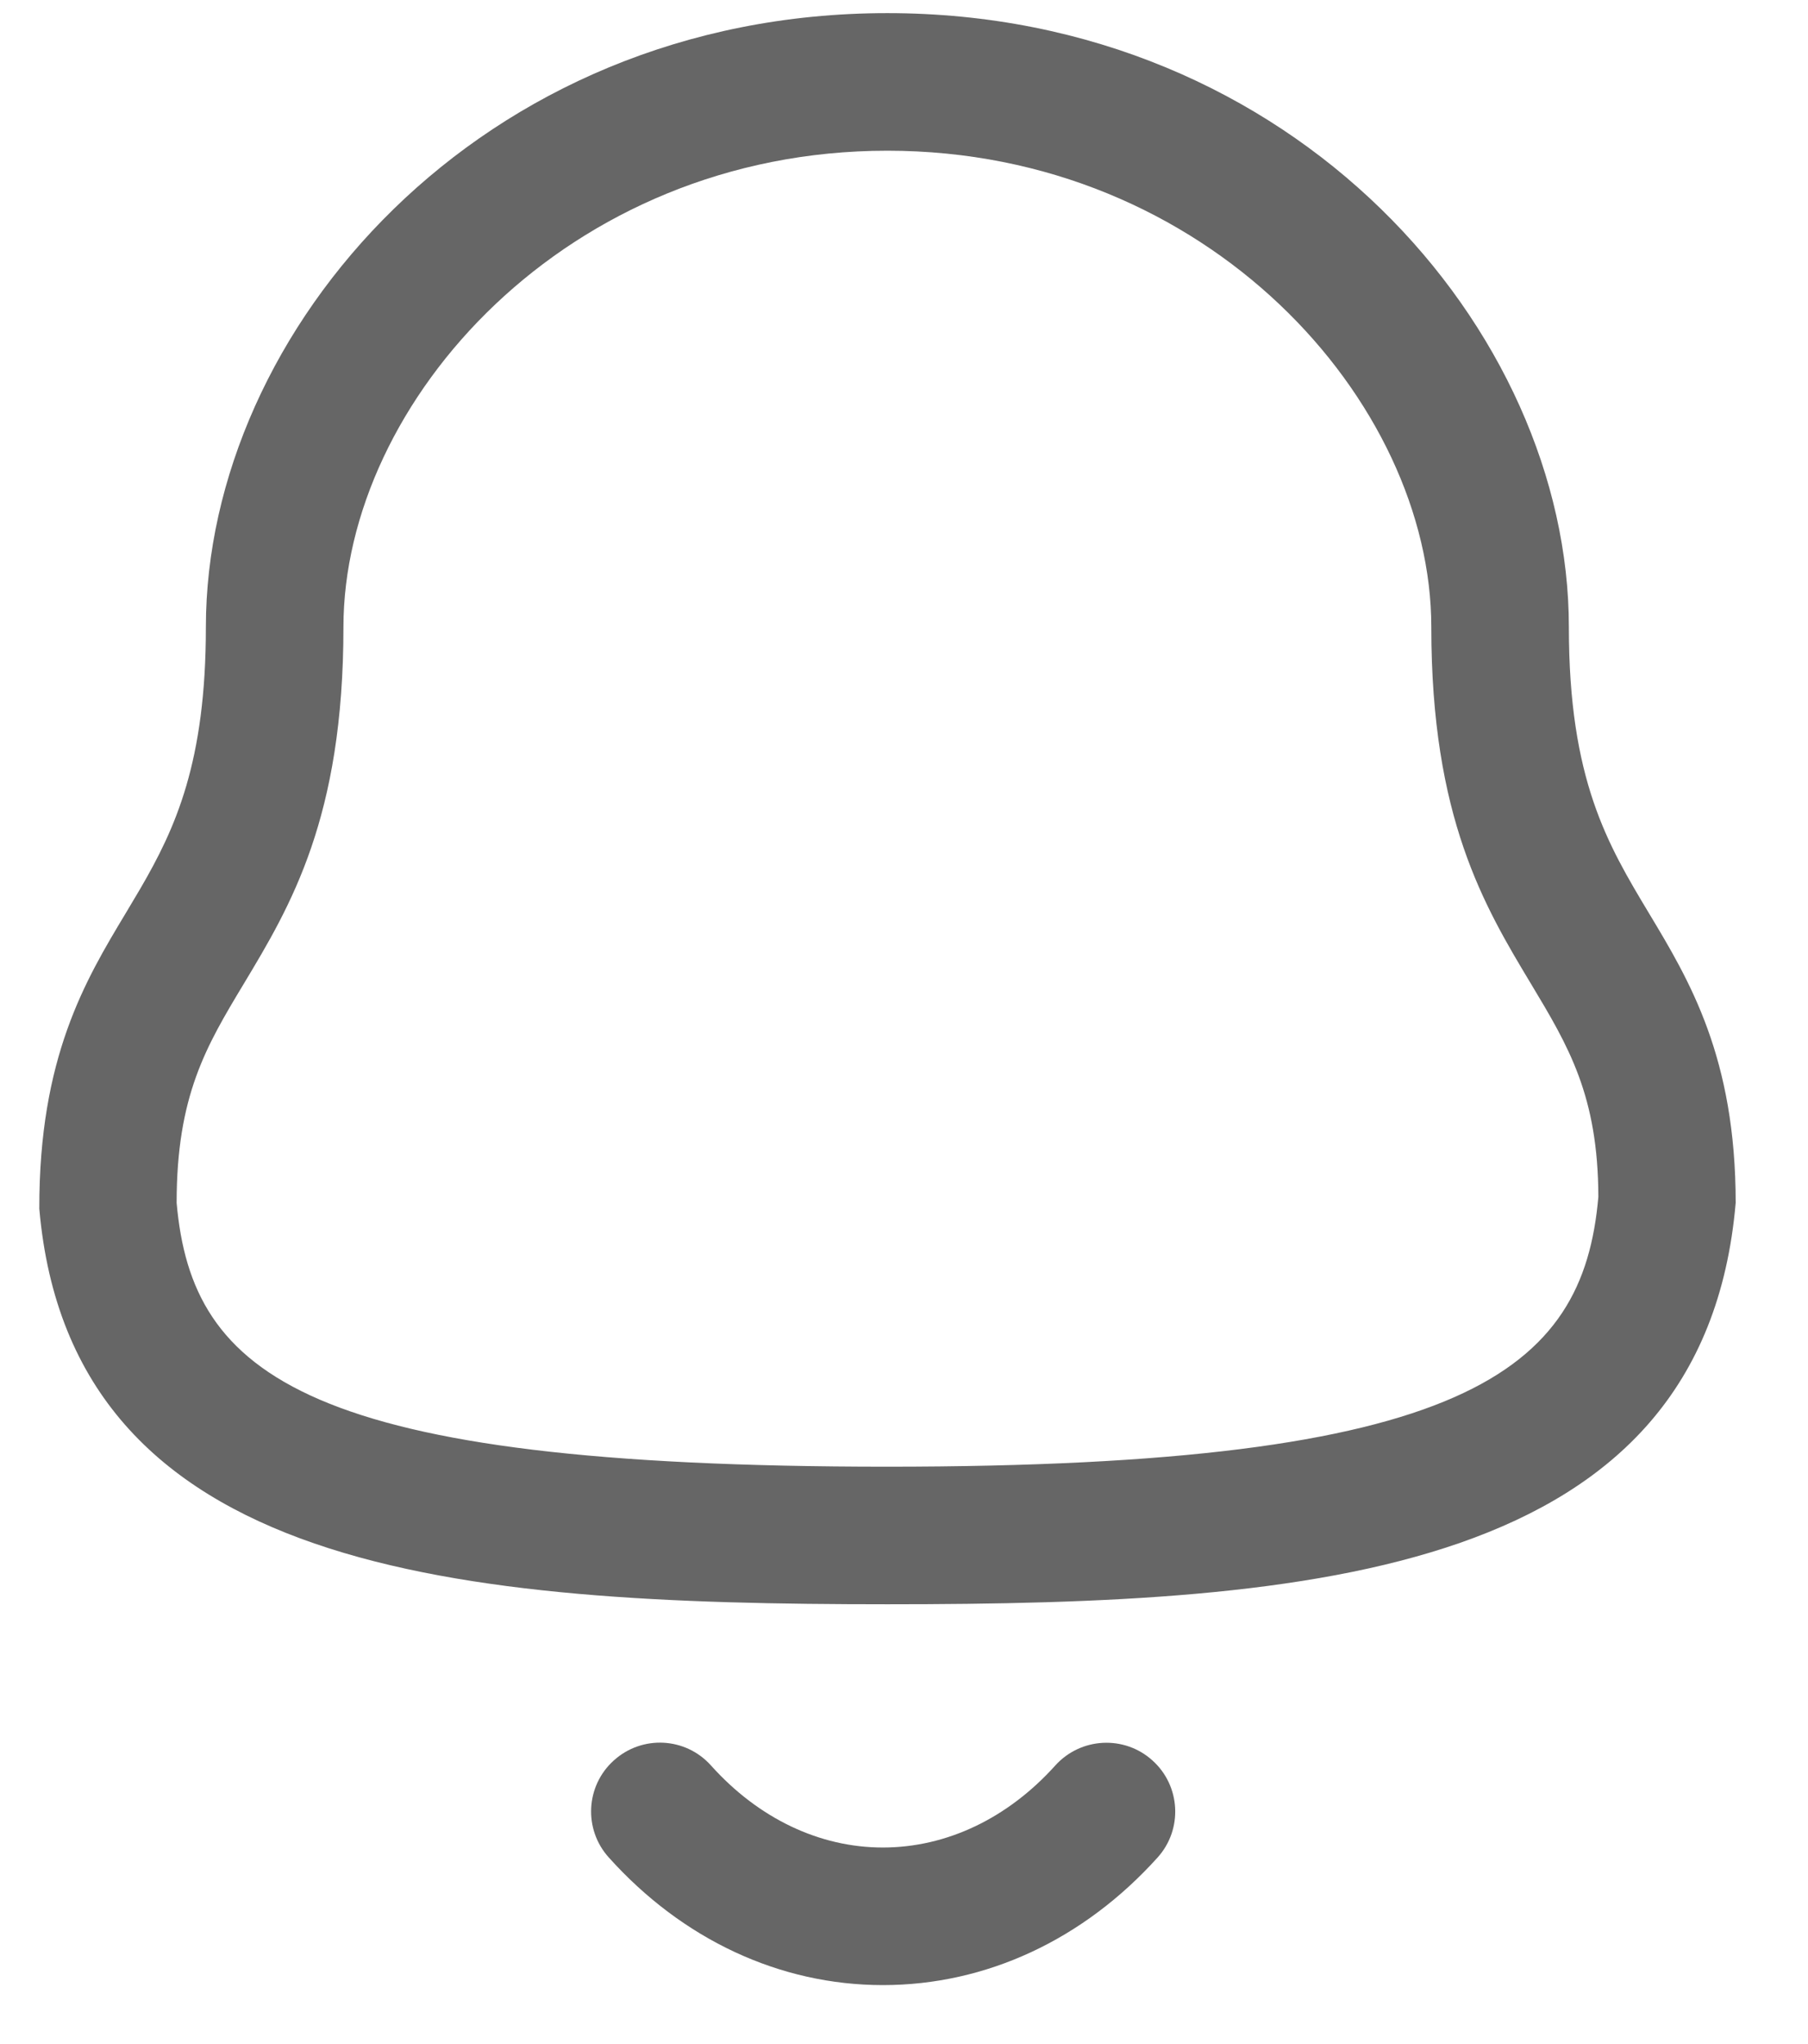 <svg width="23" height="26" viewBox="0 0 23 26" fill="none" xmlns="http://www.w3.org/2000/svg">
<path fill-rule="evenodd" clip-rule="evenodd" d="M9.045 22.457C9.649 23.13 10.425 23.5 11.23 23.5H11.231C12.04 23.5 12.819 23.13 13.425 22.456C13.749 22.098 14.302 22.069 14.66 22.392C15.02 22.715 15.049 23.269 14.726 23.627C13.783 24.674 12.543 25.25 11.231 25.25H11.229C9.921 25.249 8.683 24.672 7.744 23.626C7.421 23.268 7.45 22.714 7.809 22.392C8.169 22.067 8.722 22.096 9.045 22.457ZM11.288 0.167C16.474 0.167 19.958 4.206 19.958 7.977C19.958 9.918 20.451 10.74 20.975 11.613C21.493 12.474 22.08 13.451 22.08 15.3C21.673 20.021 16.744 20.406 11.288 20.406C5.833 20.406 0.903 20.021 0.5 15.374C0.497 13.451 1.083 12.474 1.601 11.613L1.784 11.305C2.235 10.531 2.619 9.689 2.619 7.977C2.619 4.206 6.102 0.167 11.288 0.167ZM11.288 1.917C7.211 1.917 4.369 5.111 4.369 7.977C4.369 10.403 3.696 11.524 3.101 12.514C2.623 13.308 2.247 13.936 2.247 15.3C2.441 17.5 3.894 18.656 11.288 18.656C18.642 18.656 20.14 17.448 20.333 15.224C20.33 13.936 19.953 13.308 19.476 12.514C18.881 11.524 18.208 10.403 18.208 7.977C18.208 5.111 15.366 1.917 11.288 1.917Z" fill="black" fill-opacity="0.6"/>
</svg>
